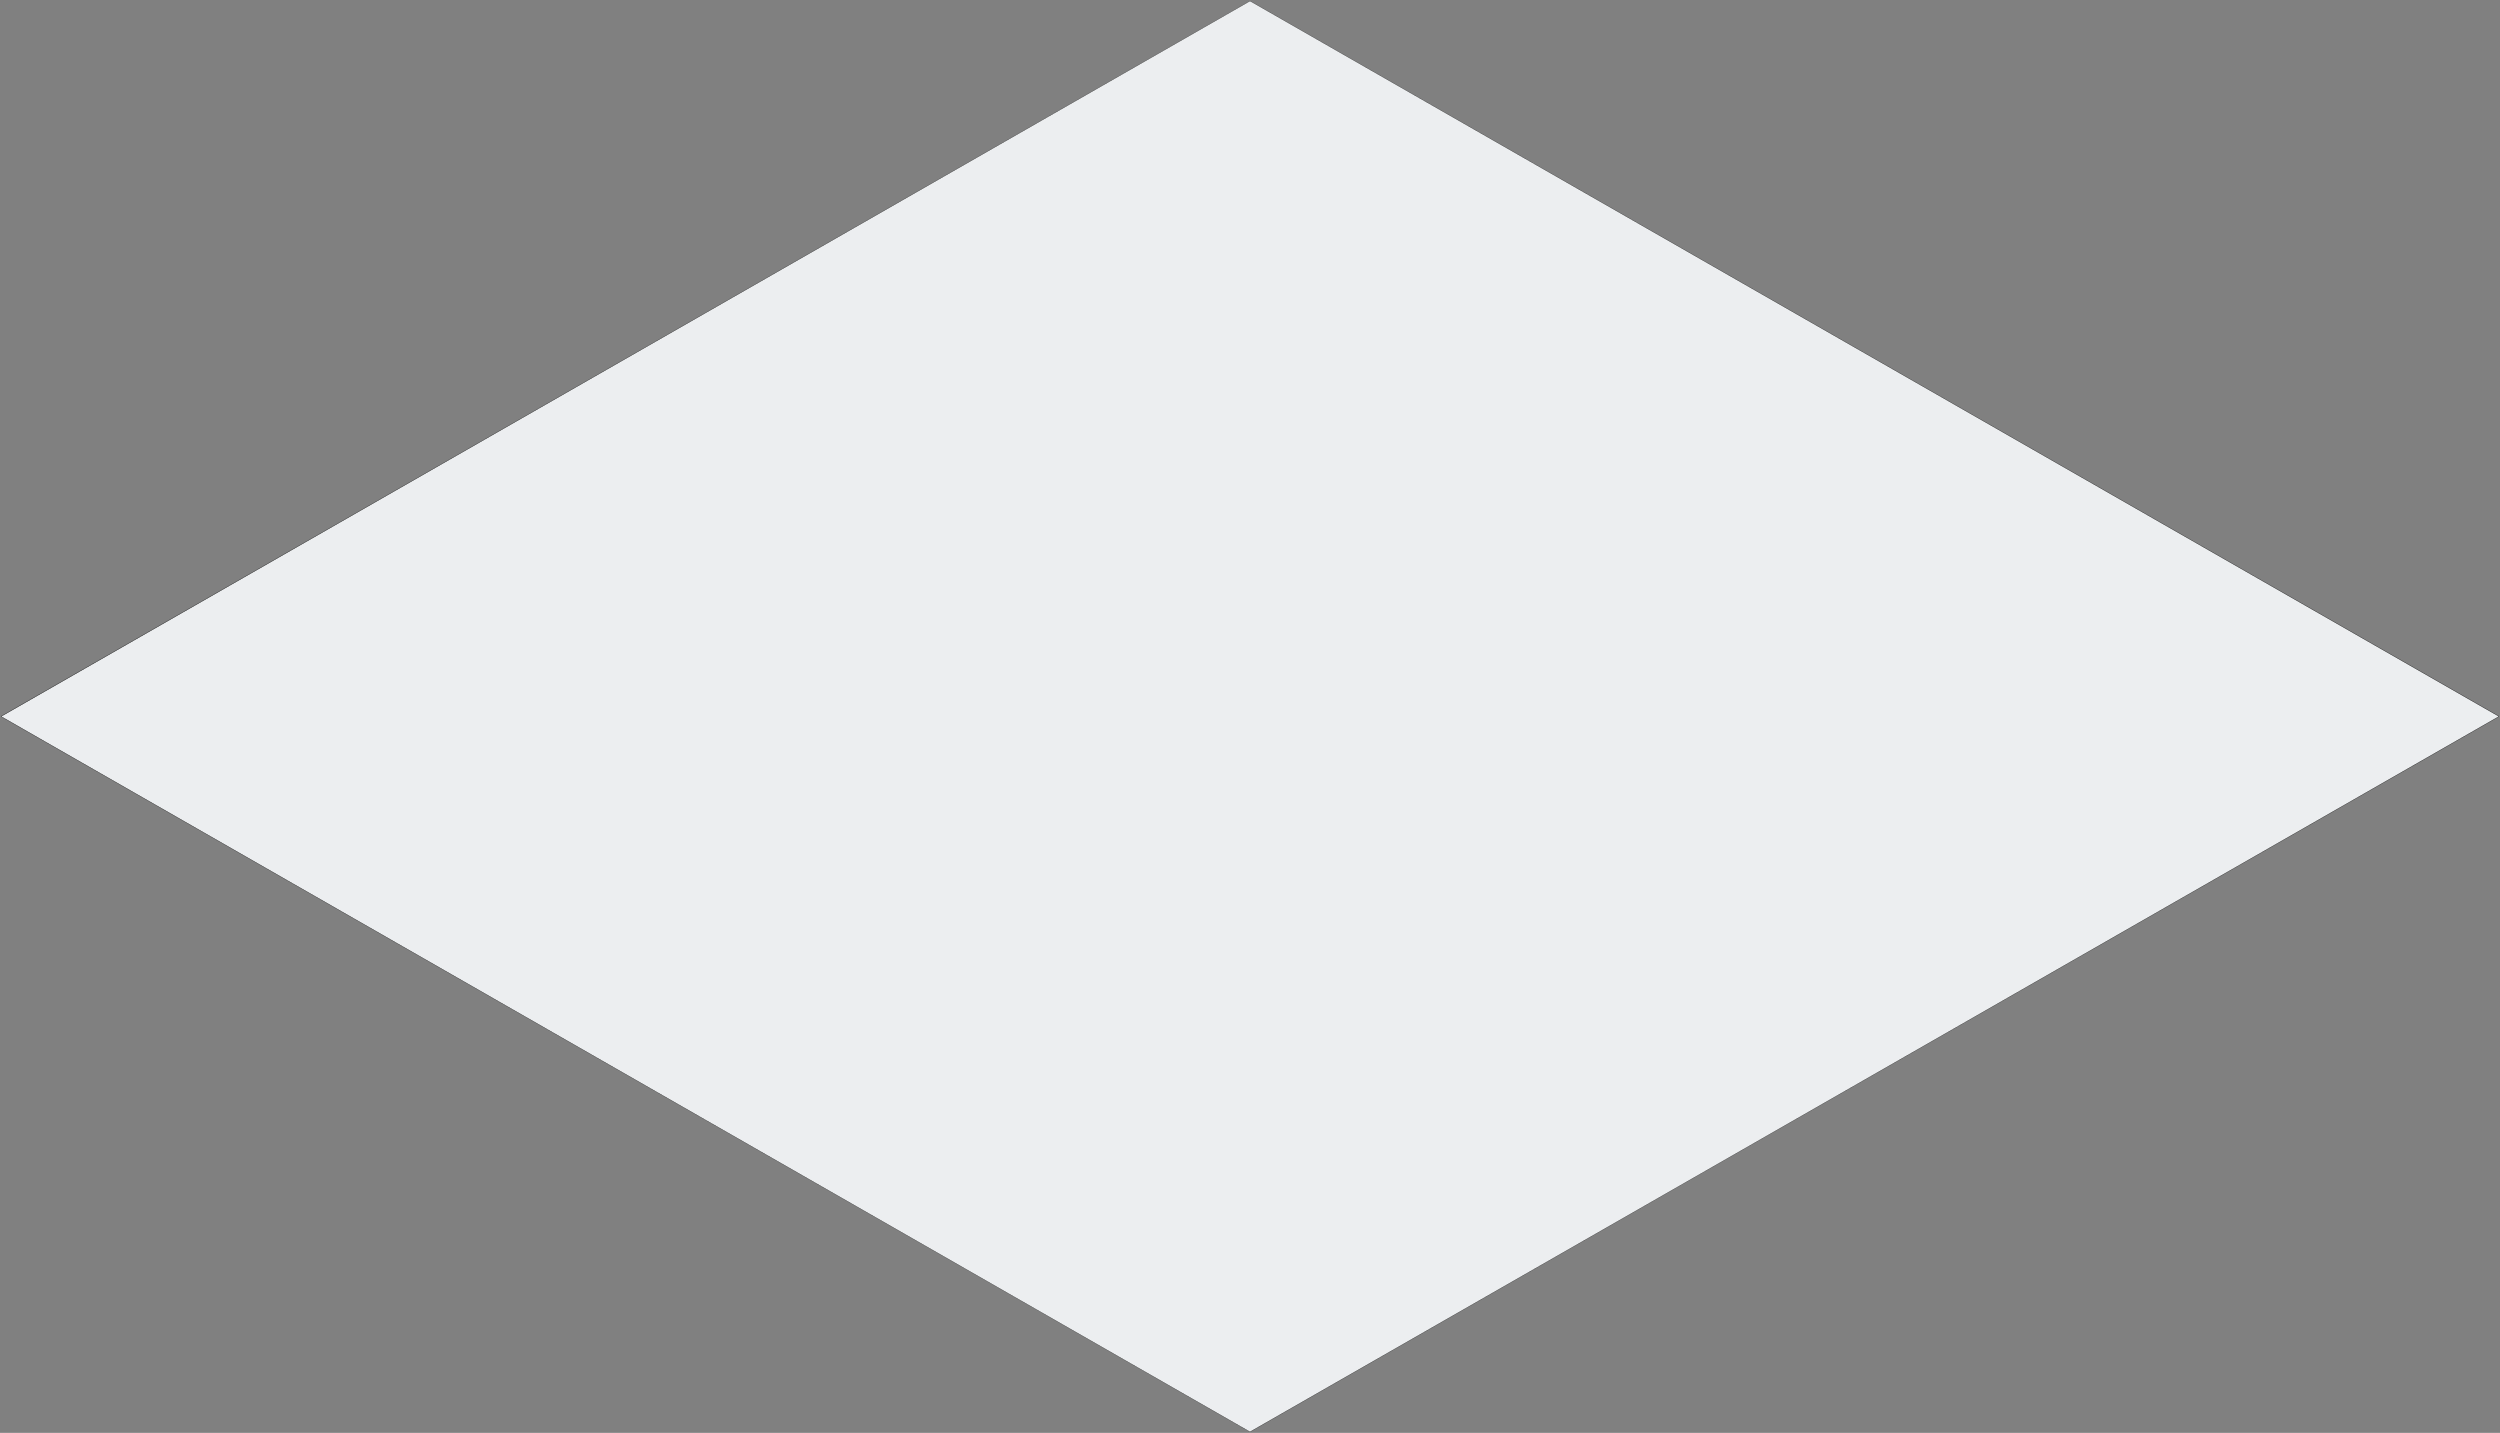 <svg xmlns="http://www.w3.org/2000/svg" direction="ltr" width="38988.503" height="22346.168" viewBox="-20343.229 -7628.318 38988.503 22346.168" stroke-linecap="round" stroke-linejoin="round" data-color-mode="light" class="tl-container tl-theme__force-sRGB tl-theme__light" style="background-color: transparent;"><rect x="-20343.229" y="-7628.318" width="38988.503" height="22346.168" fill="#808080" stroke="none"/><defs/><g transform="matrix(1, 0, 0, 1, -20327.229, -7612.318)" opacity="1"><path fill="#eceef0" d="M19484.325,3.479 L38950.429,11153.605 Q38956.503,11157.084 38950.429,11160.563 L19484.325,22310.689 Q19478.251,22314.168 19472.177,22310.689 L6.074,11160.563 Q0,11157.084 6.074,11153.605 L19472.177,3.479 Q19478.251,0 19484.325,3.479 "/><path d="M19484.326,3.479 L38951.521,11152.621 Q38957.595,11156.1 38951.521,11159.58 L19484.556,22310.982 Q19478.482,22314.461 19472.408,22310.982 L4.908,11159.558 Q-1.166,11156.079 4.909,11152.6 L19472.514,3.765 Q19478.588,0.286 19484.662,3.765 L38951.24,11154.375 Q38957.314,11157.854 38951.24,11161.333 L19484.072,22310.312 Q19477.998,22313.791 19471.923,22310.312 L5.92,11161.672 Q-0.154,11158.193 5.92,11154.713 L19471.306,4.384 Q19477.38,0.904 19484.326,3.479 " stroke="rgb(0, 0, 0)" stroke-width="3.5" fill="none"/></g></svg>